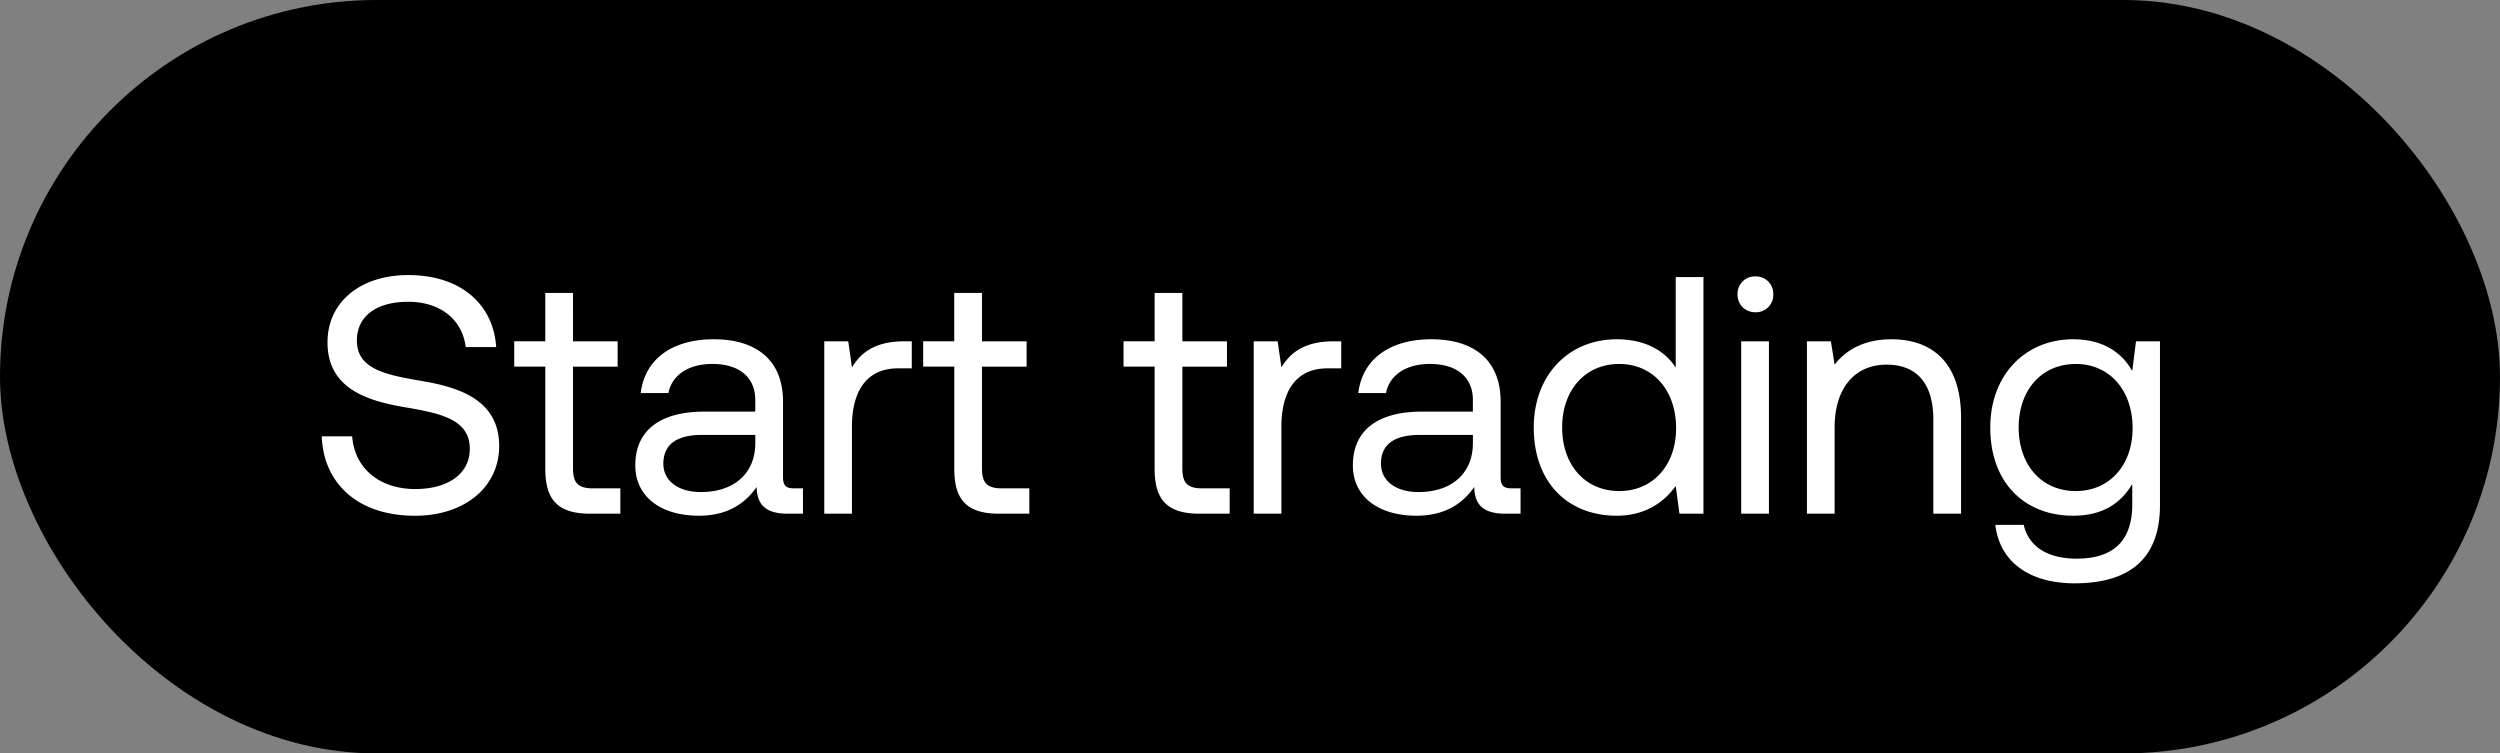 <svg width="73" height="22" viewBox="0 0 73 22" fill="none" xmlns="http://www.w3.org/2000/svg"><rect x="0" y="0" width="73" height="22" fill="#808080" stroke="none"/><rect width="73" height="22" rx="11" fill="#000"/><path d="M9.395 12.74c.05 1.362 1.036 2.32 2.724 2.32 1.45 0 2.457-.84 2.457-2.034 0-1.342-1.154-1.717-2.28-1.905-1.036-.177-1.875-.345-1.875-1.174 0-.74.602-1.135 1.5-1.135.938 0 1.58.523 1.678 1.322h.889c-.08-1.243-1.027-2.102-2.567-2.102-1.401 0-2.358.79-2.358 1.964 0 1.342 1.144 1.707 2.26 1.895 1.046.178 1.895.355 1.895 1.214 0 .75-.662 1.175-1.59 1.175-1.055 0-1.776-.612-1.845-1.54h-.888zm6.528.947c0 .889.345 1.313 1.312 1.313h.879v-.74h-.8c-.434 0-.582-.158-.582-.582v-2.971h1.303v-.74h-1.303V8.554h-.81v1.411h-.907v.74h.908v2.981zm7.266.573c-.227 0-.325-.07-.325-.336v-2.2c0-1.175-.74-1.817-2.024-1.817-1.214 0-2.013.582-2.131 1.57h.809c.098-.514.572-.85 1.283-.85.79 0 1.253.396 1.253 1.047v.345h-1.48c-1.323 0-2.023.563-2.023 1.57 0 .918.75 1.47 1.855 1.47.869 0 1.372-.385 1.688-.839.01.494.237.78.908.78h.444v-.74h-.257zm-1.135-1.313c0 .839-.582 1.421-1.589 1.421-.67 0-1.095-.335-1.095-.829 0-.572.404-.839 1.125-.839h1.56v.247zm4.343-2.98c-.898 0-1.283.374-1.52.76l-.108-.76h-.7V15h.808v-2.566c0-.8.287-1.678 1.343-1.678h.404v-.79h-.227zm1.468 3.72c0 .889.345 1.313 1.312 1.313h.879v-.74h-.8c-.434 0-.582-.158-.582-.582v-2.971h1.303v-.74h-1.303V8.554h-.81v1.411h-.907v.74h.908v2.981zm5.85 0c0 .889.346 1.313 1.313 1.313h.878v-.74h-.8c-.433 0-.581-.158-.581-.582v-2.971h1.302v-.74h-1.302V8.554h-.81v1.411h-.908v.74h.908v2.981zm5.222-3.72c-.898 0-1.283.374-1.52.76l-.109-.76h-.7V15h.809v-2.566c0-.8.286-1.678 1.342-1.678h.405v-.79h-.227zm5.206 4.293c-.227 0-.325-.07-.325-.336v-2.2c0-1.175-.74-1.817-2.024-1.817-1.214 0-2.013.582-2.132 1.57h.81c.098-.514.572-.85 1.283-.85.79 0 1.253.396 1.253 1.047v.345h-1.48c-1.323 0-2.024.563-2.024 1.57 0 .918.75 1.47 1.856 1.47.868 0 1.372-.385 1.688-.839.01.494.236.78.908.78h.444v-.74h-.257zm-1.135-1.313c0 .839-.582 1.421-1.589 1.421-.671 0-1.095-.335-1.095-.829 0-.572.404-.839 1.125-.839h1.56v.247zm5.924-2.21c-.306-.484-.879-.83-1.727-.83-1.392 0-2.419 1.037-2.419 2.576 0 1.639 1.027 2.576 2.419 2.576.848 0 1.391-.404 1.727-.868l.108.809h.701V8.091h-.81v2.645zm-1.649 3.602c-.996 0-1.668-.76-1.668-1.856 0-1.095.672-1.855 1.668-1.855.987 0 1.659.77 1.659 1.875 0 1.076-.672 1.836-1.659 1.836zm3.975-5.221a.508.508 0 00.523-.523.508.508 0 00-.523-.524.508.508 0 00-.523.524c0 .306.227.523.523.523zM50.843 15h.81V9.966h-.81V15zm4.386-5.093c-.849 0-1.362.355-1.658.74l-.109-.68h-.7V15h.809v-2.517c0-1.135.572-1.835 1.52-1.835.878 0 1.362.552 1.362 1.598V15h.81v-2.803c0-1.668-.899-2.29-2.034-2.29zm7.033.928c-.316-.563-.879-.928-1.728-.928-1.391 0-2.418 1.037-2.418 2.576 0 1.639 1.027 2.576 2.418 2.576.85 0 1.392-.355 1.728-.927v.592c0 1.095-.573 1.589-1.629 1.589-.839 0-1.401-.356-1.54-.987h-.829c.129 1.105 1.027 1.707 2.31 1.707 1.727 0 2.497-.829 2.497-2.28V9.966h-.7l-.11.869zm-1.649 3.504c-.996 0-1.668-.76-1.668-1.856 0-1.095.672-1.855 1.668-1.855.987 0 1.659.77 1.659 1.875 0 1.076-.672 1.836-1.659 1.836z" fill="#fff"/></svg>